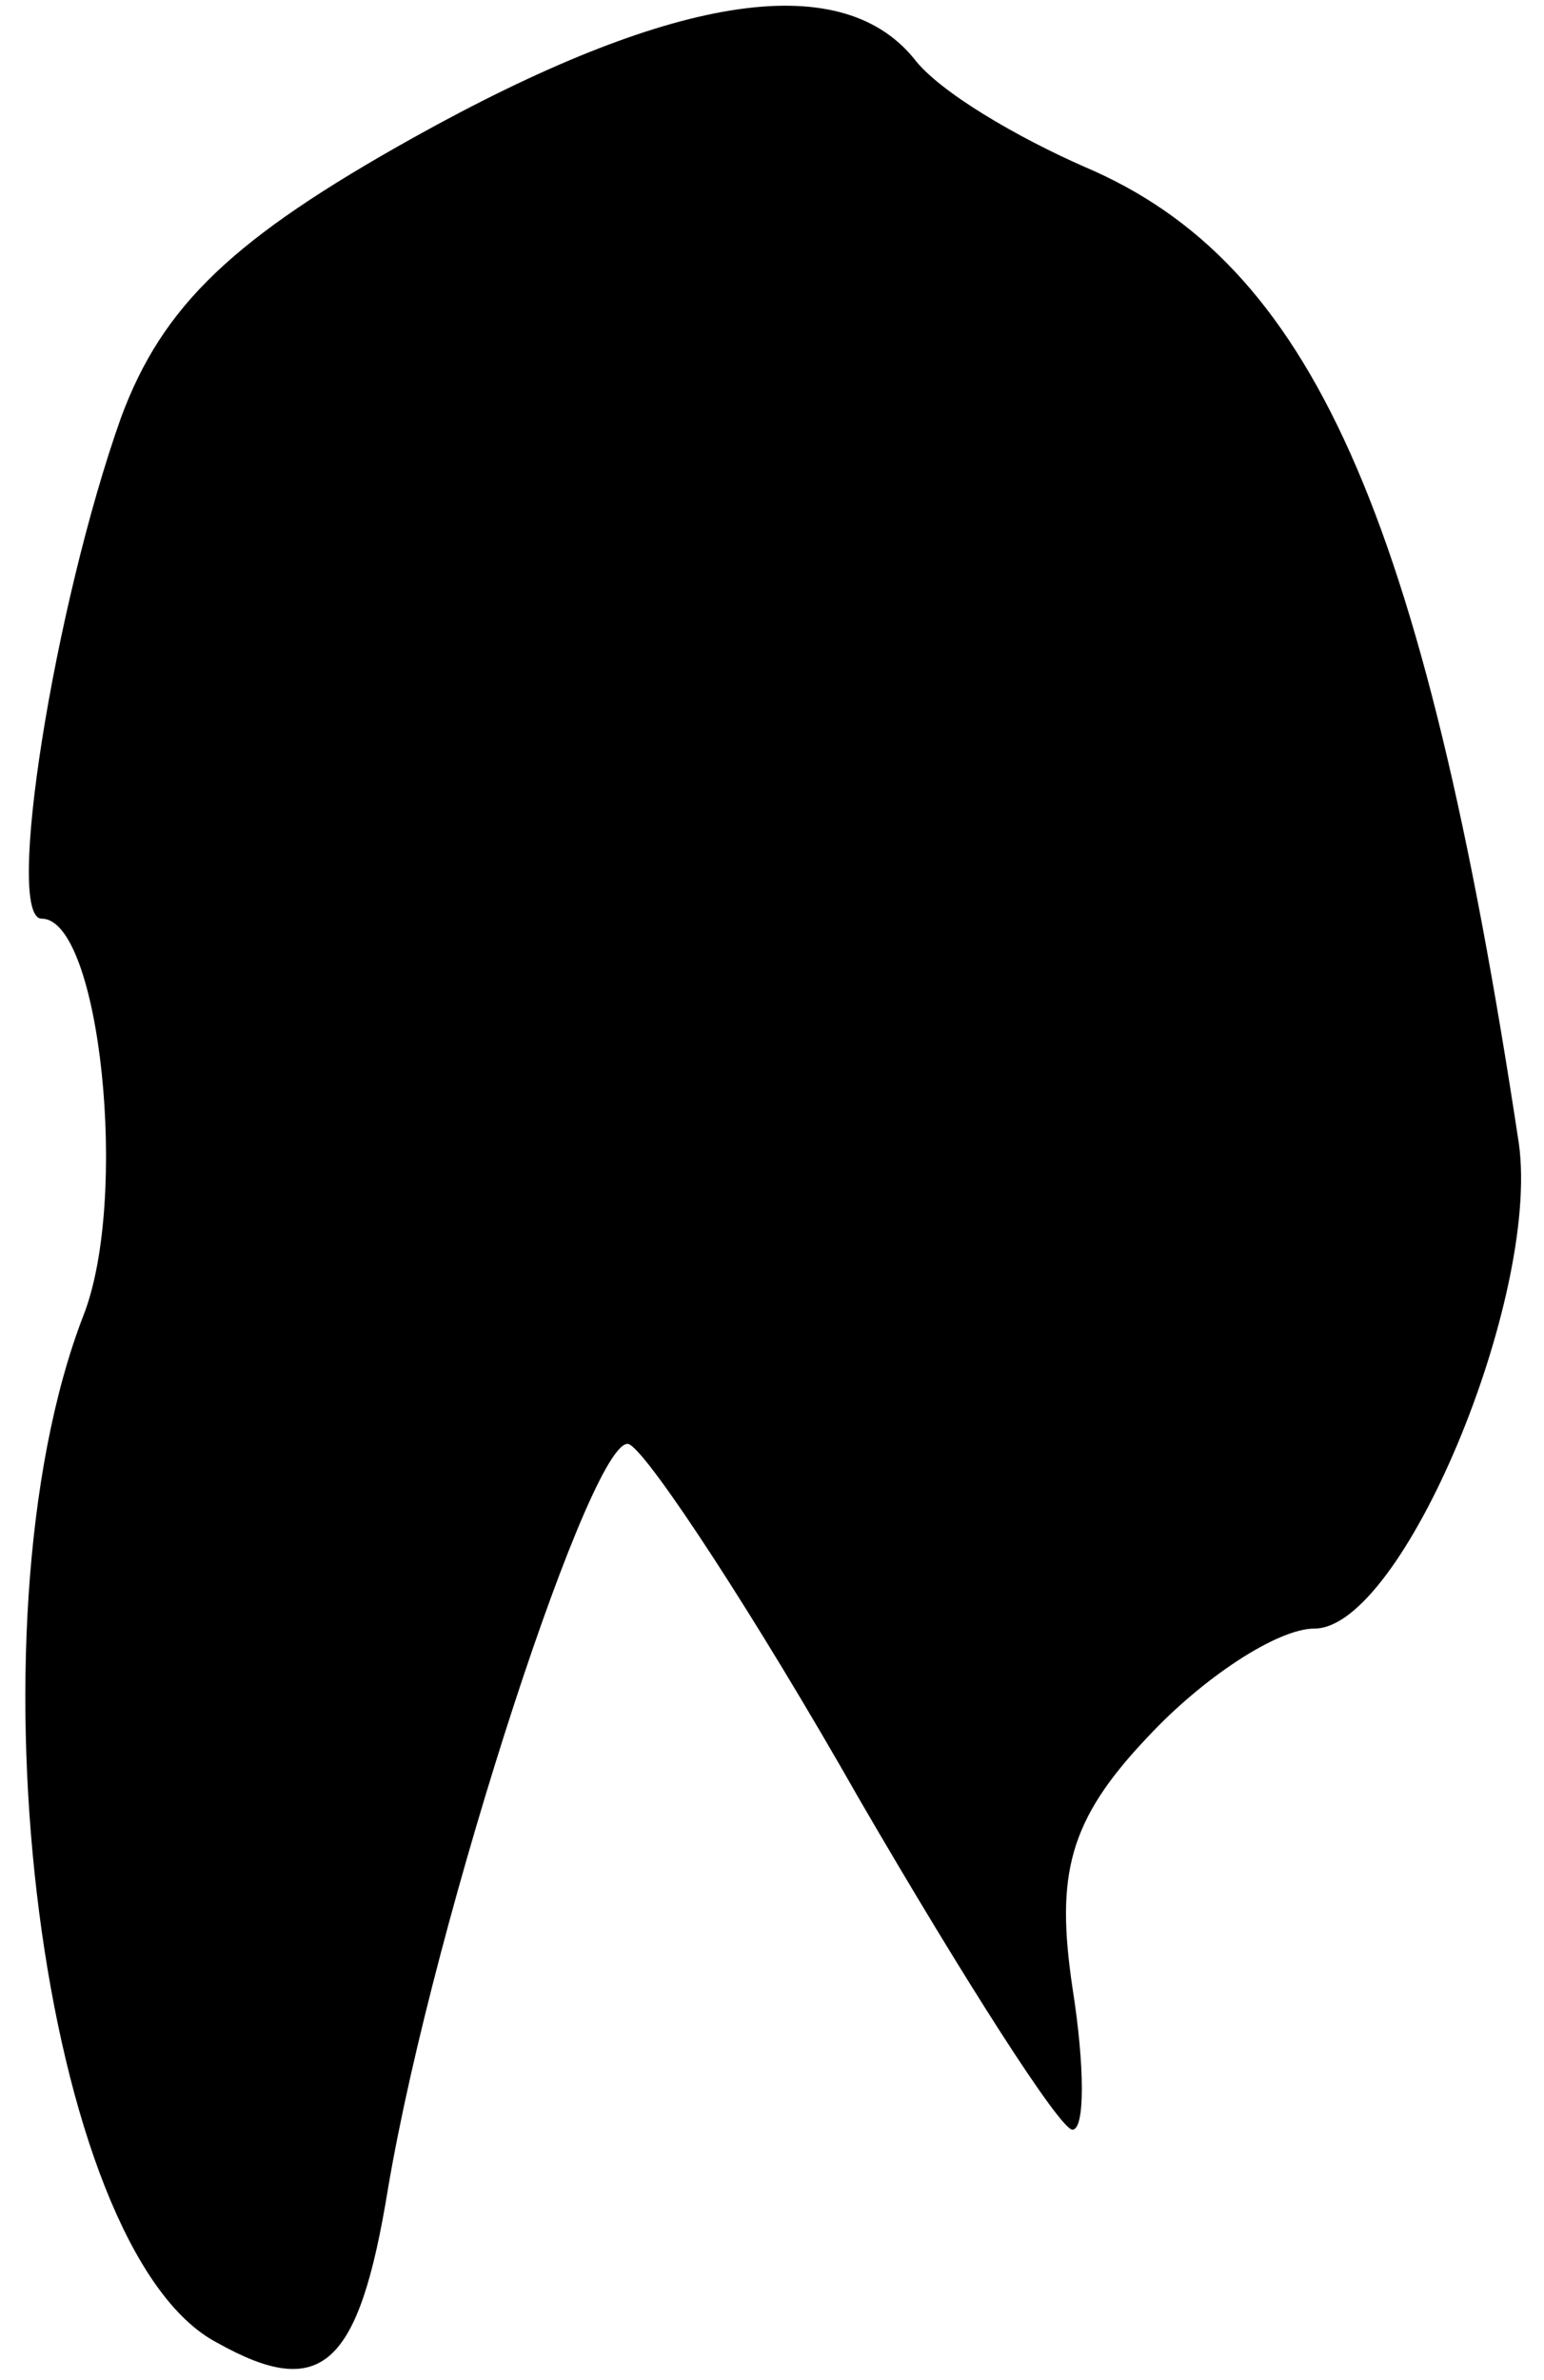 <?xml version="1.0" standalone="no"?>
<!DOCTYPE svg PUBLIC "-//W3C//DTD SVG 20010904//EN"
 "http://www.w3.org/TR/2001/REC-SVG-20010904/DTD/svg10.dtd">
<svg version="1.0" xmlns="http://www.w3.org/2000/svg"
 width="37pt" height="57pt" viewBox="0 0 37 57"
 preserveAspectRatio="xMidYMid meet">
<g transform="translate(0,57) scale(0.1,-0.1)"
fill="#000000" stroke="none">
<path fill="#000000" stroke="none" d="M99 537 c-43 -24 -60 -40 -70 -67 -16
-45 -28 -120 -19 -120 14 0 21 -67 10 -95 -29 -75 -10 -224 32 -246 25 -14 34
-6 41 37 11 65 50 184 58 178 5 -3 30 -41 55 -85 25 -43 48 -79 51 -79 3 0 3
15 0 34 -4 27 -1 40 18 60 13 14 31 26 40 26 21 0 54 79 49 116 -23 152 -50
211 -104 234 -16 7 -35 18 -41 26 -18 22 -59 15 -120 -19z"/>
</g>
</svg>
